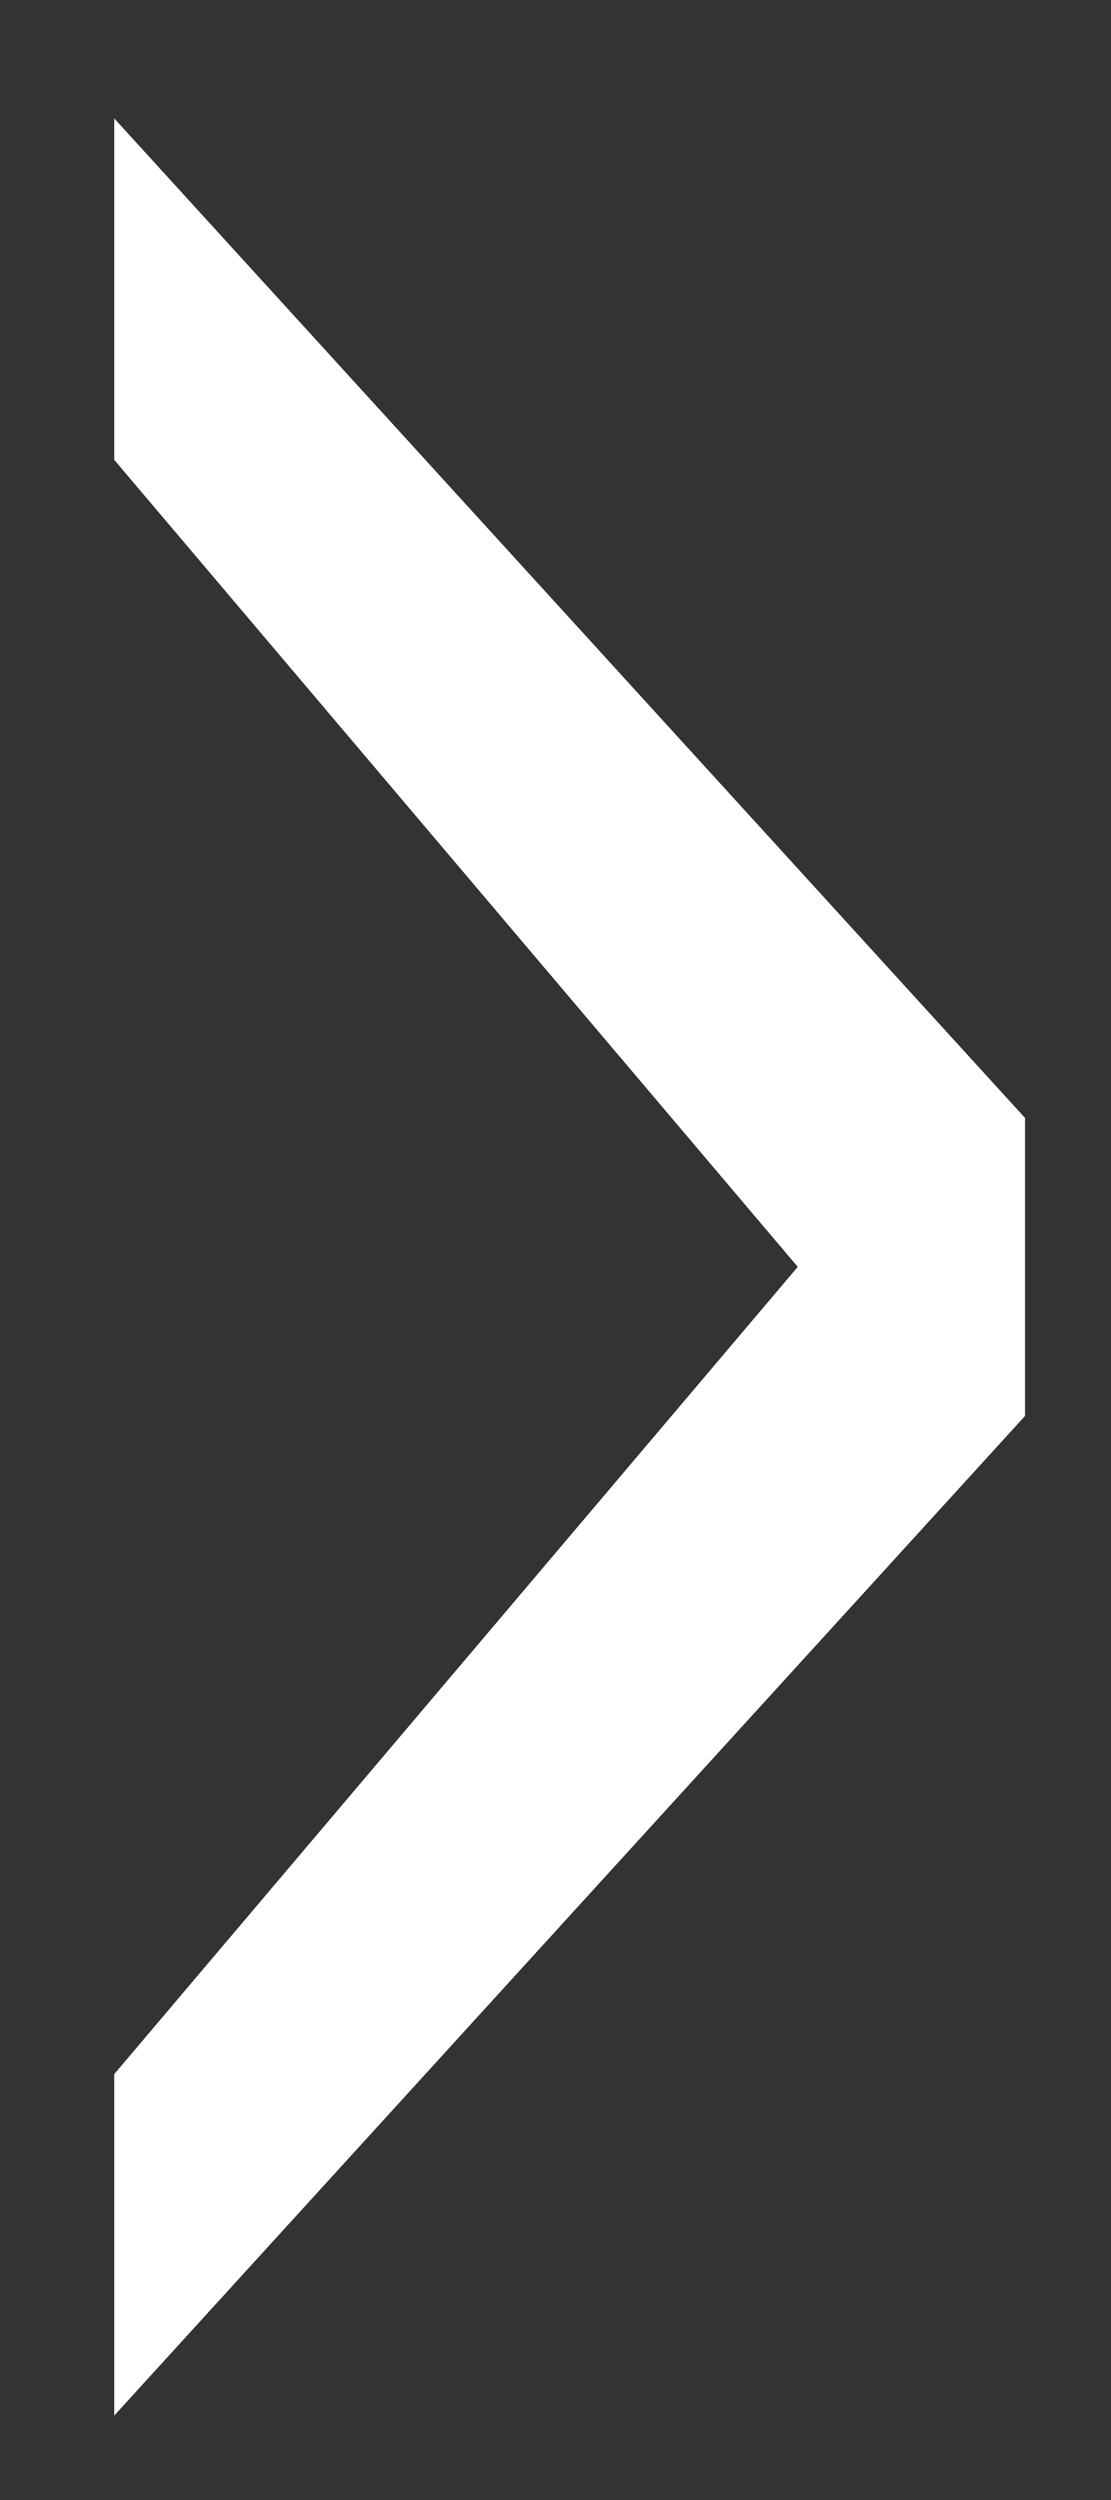 <?xml version="1.0" encoding="utf-8"?>
<!-- Generator: Adobe Illustrator 17.0.0, SVG Export Plug-In . SVG Version: 6.00 Build 0)  -->
<!DOCTYPE svg PUBLIC "-//W3C//DTD SVG 1.1//EN" "http://www.w3.org/Graphics/SVG/1.1/DTD/svg11.dtd">
<svg version="1.1" id="Calque_1" xmlns="http://www.w3.org/2000/svg" xmlns:xlink="http://www.w3.org/1999/xlink" x="0px" y="0px"
	 width="13.333px" height="30px" viewBox="0 0 13.333 30" enable-background="new 0 0 13.333 30" xml:space="preserve">
<rect x="0" y="0" width="13.333" height="30" fill="#333333" stroke="none"/>
<g>
	<g>
		<path fill="#FFFFFF" d="M1.371,28.986v-4.097l8.203-9.687L1.371,5.518V1.421l10.93,11.994v3.576L1.371,28.986z"/>
	</g>
</g>
</svg>
